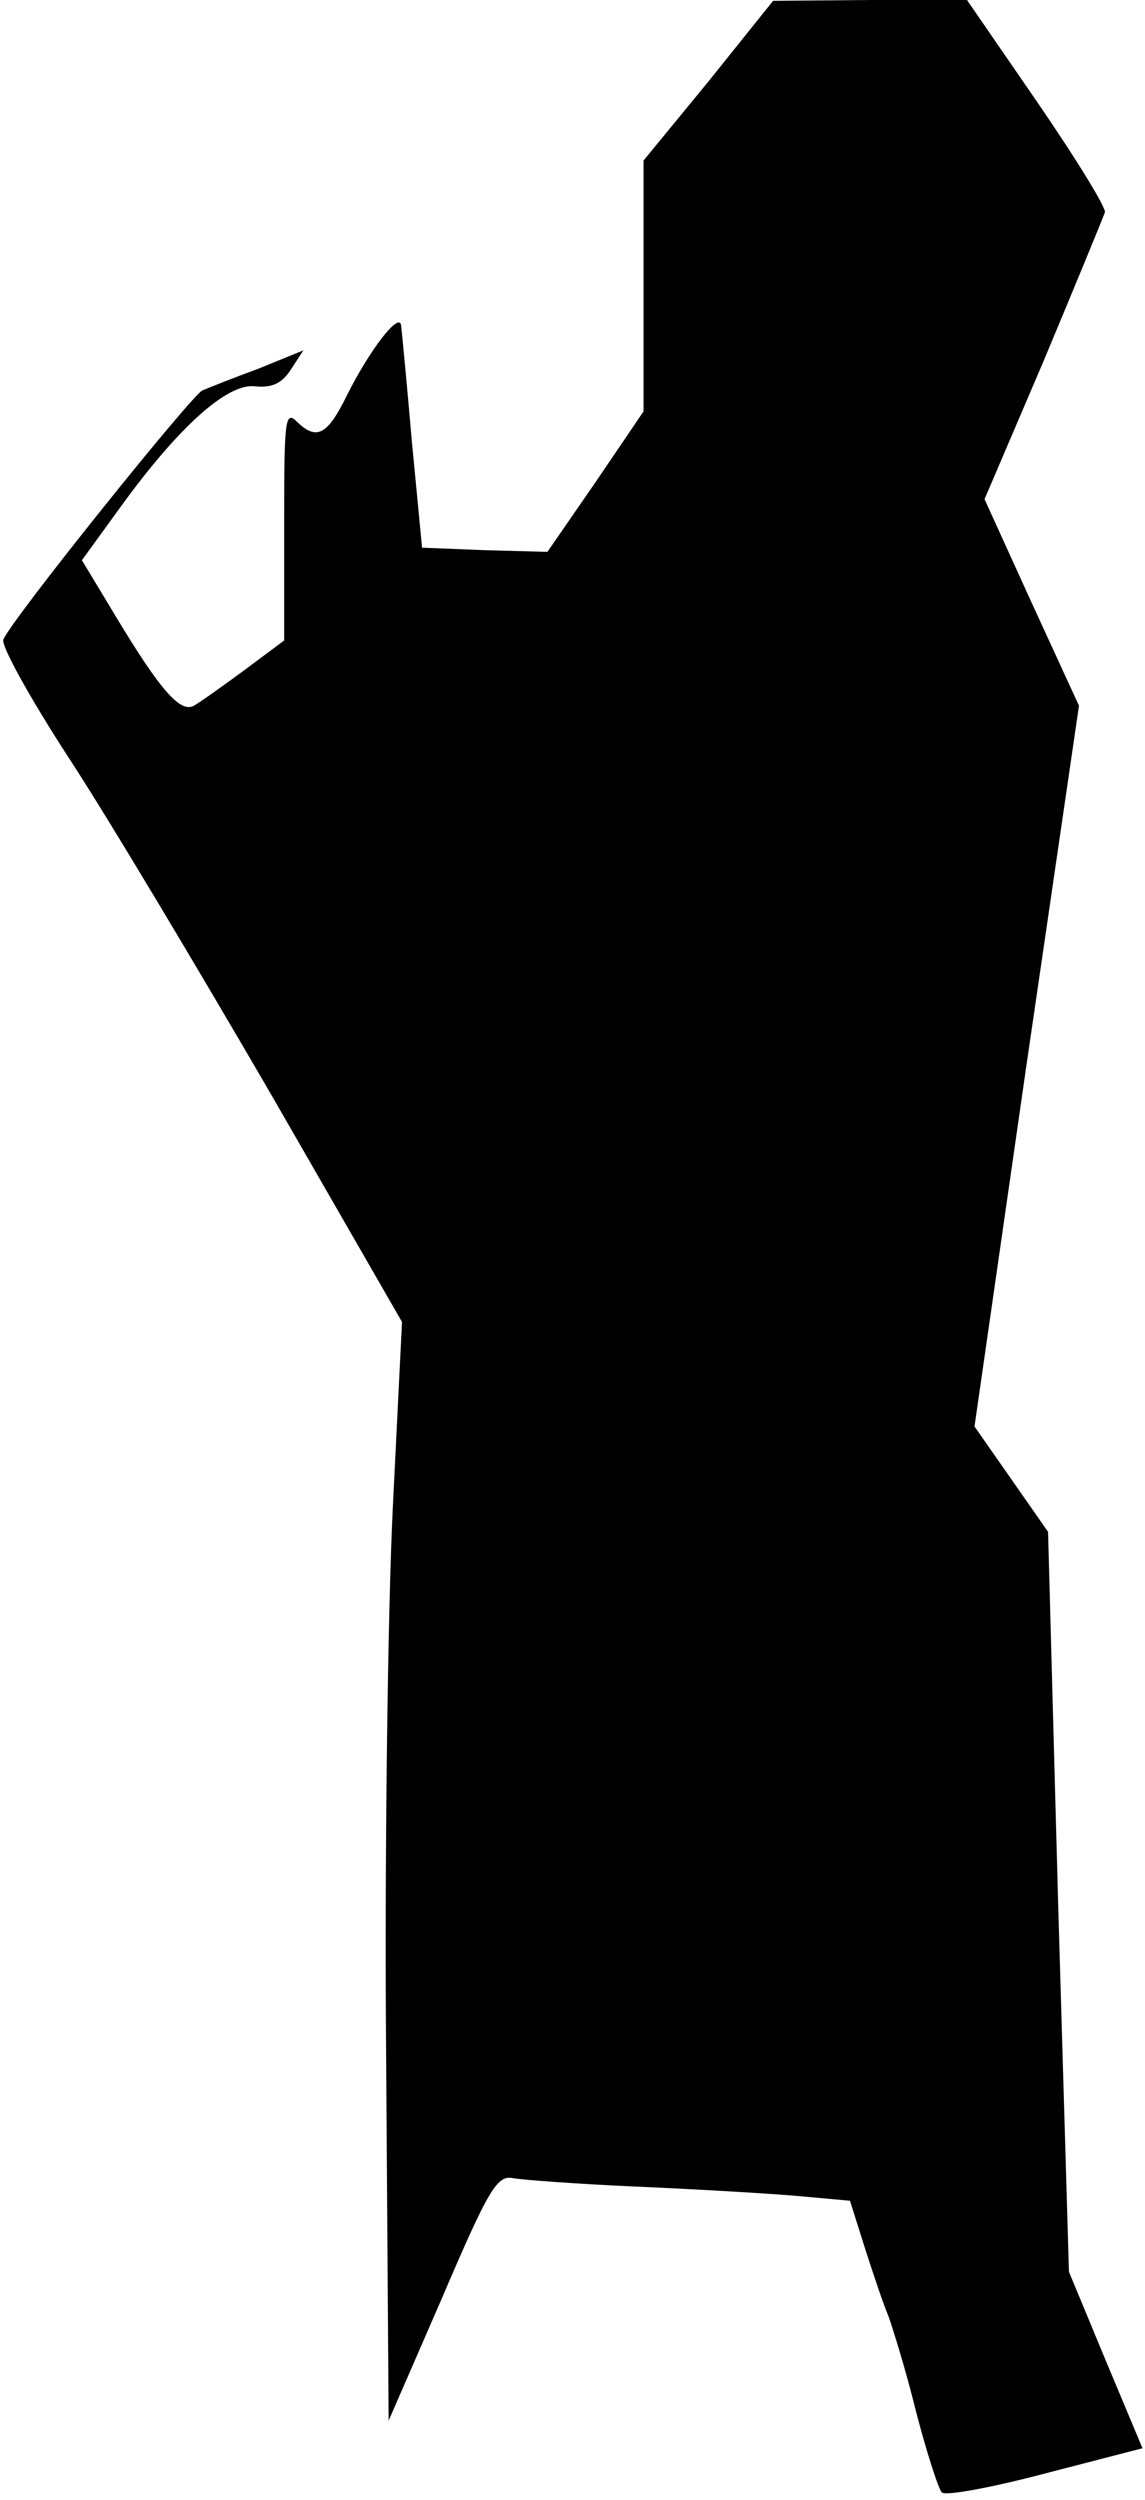 <?xml version="1.0" standalone="no"?>
<!DOCTYPE svg PUBLIC "-//W3C//DTD SVG 20010904//EN"
 "http://www.w3.org/TR/2001/REC-SVG-20010904/DTD/svg10.dtd">
<svg version="1.0" xmlns="http://www.w3.org/2000/svg"
 width="137pt" height="299pt" viewBox="0 0 137 299"
 preserveAspectRatio="xMidYMid meet">
<g transform="translate(0,299) scale(0.1,-0.1)"
fill="#000000" stroke="none">
<path fill="#000000" stroke="none" d="M848 2893 l-78 -95 0 -150 0 -150 -57
-84 -58 -84 -75 2 -75 3 -12 125 c-6 69 -12 132 -13 140 -1 19 -37 -27 -65
-83 -23 -47 -36 -54 -59 -32 -15 15 -16 5 -16 -122 l0 -139 -47 -35 c-27 -20
-54 -39 -61 -43 -16 -9 -40 18 -93 106 l-41 68 45 62 c70 97 129 150 162 146
20 -2 32 3 43 20 l15 23 -54 -22 c-30 -11 -60 -23 -67 -26 -13 -6 -230 -276
-238 -298 -3 -7 33 -72 80 -144 47 -72 155 -253 241 -401 l156 -271 -11 -222
c-6 -122 -10 -418 -8 -657 l3 -435 64 147 c56 131 66 147 85 143 11 -2 77 -7
146 -10 69 -3 155 -8 191 -11 l66 -6 18 -57 c10 -31 22 -67 28 -81 5 -14 21
-65 33 -114 13 -50 27 -93 31 -97 5 -4 60 6 124 23 l116 30 -44 105 -44 106
-13 443 -12 442 -44 63 -44 63 62 431 63 431 -57 124 -56 123 71 166 c38 91
71 171 73 177 2 5 -35 65 -81 132 l-84 122 -116 0 -116 -1 -77 -96z"/>
</g>
</svg>
